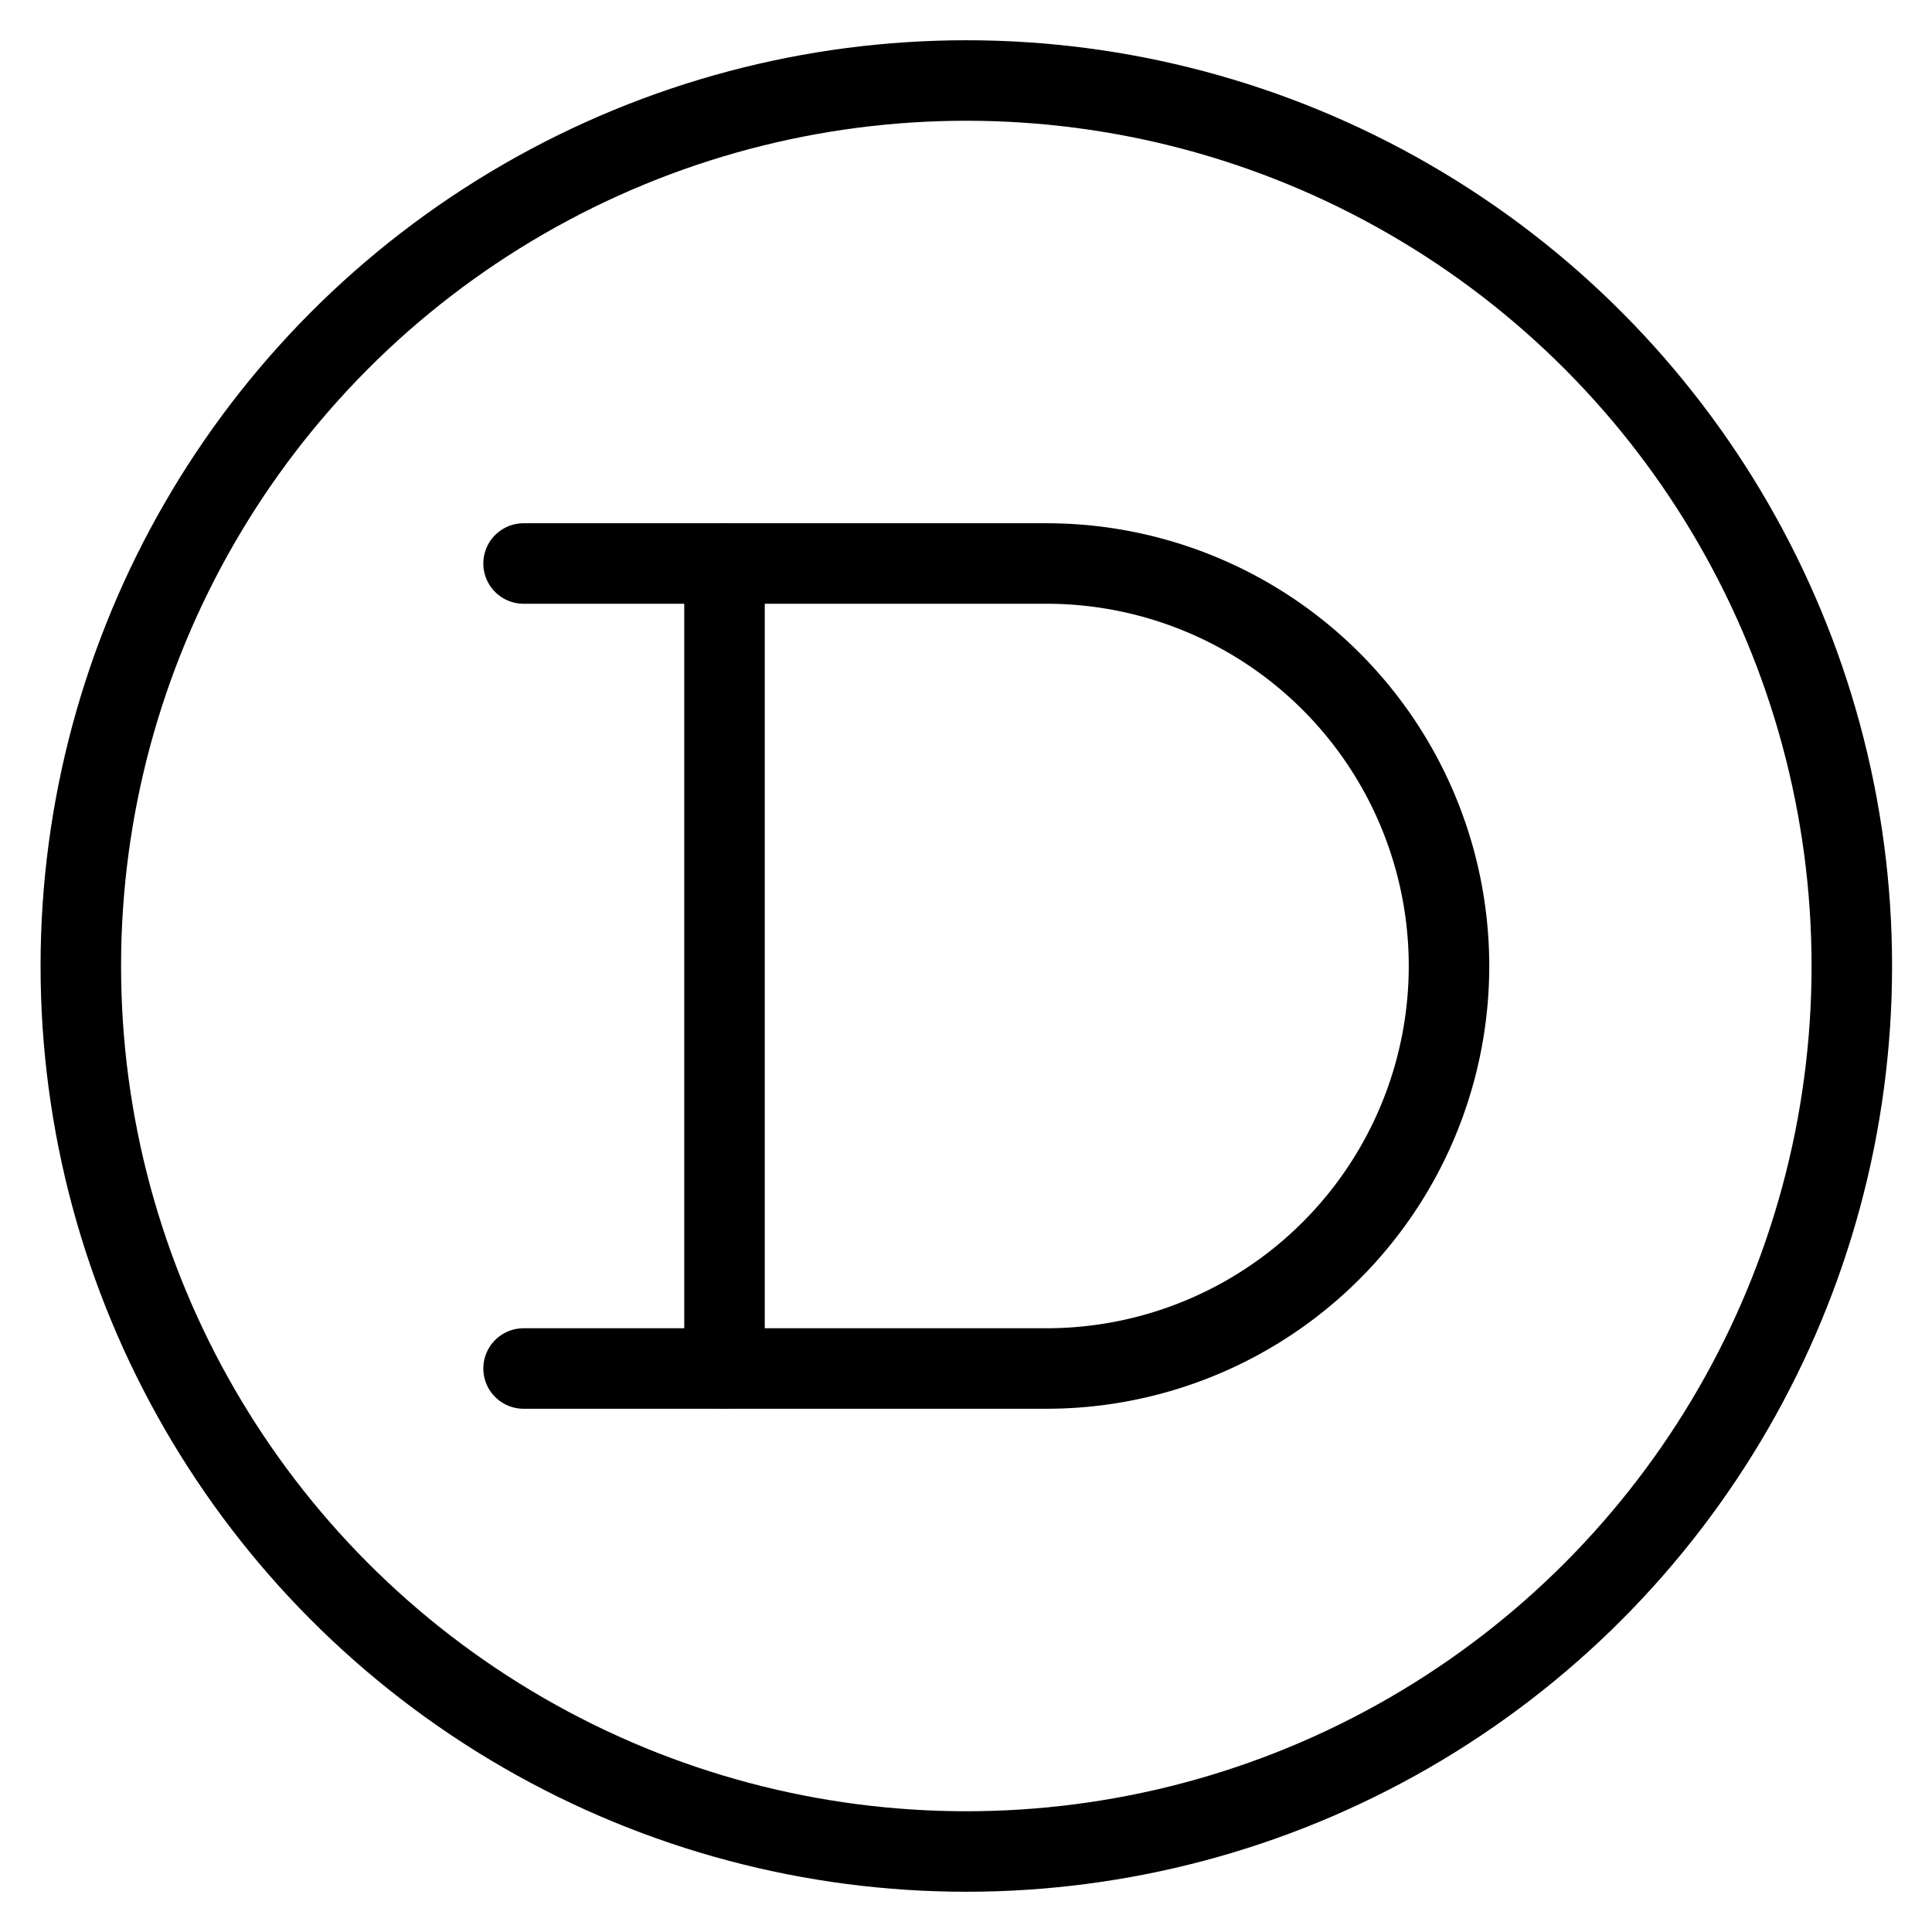 <svg xmlns="http://www.w3.org/2000/svg" viewBox="0 0 24 24"><defs><style>.a{fill:none;stroke:currentColor;stroke-linecap:round;stroke-linejoin:round;}</style></defs><title>crypto-currency-dogecoin</title><circle class="a" cx="12.004" cy="12" r="11"/><path class="a" d="M18,12a5,5,0,0,1-5,5H9V7h4A5,5,0,0,1,18,12Z"/><line class="a" x1="9.004" y1="7" x2="6.504" y2="7"/><line class="a" x1="9.004" y1="17" x2="6.504" y2="17"/></svg>